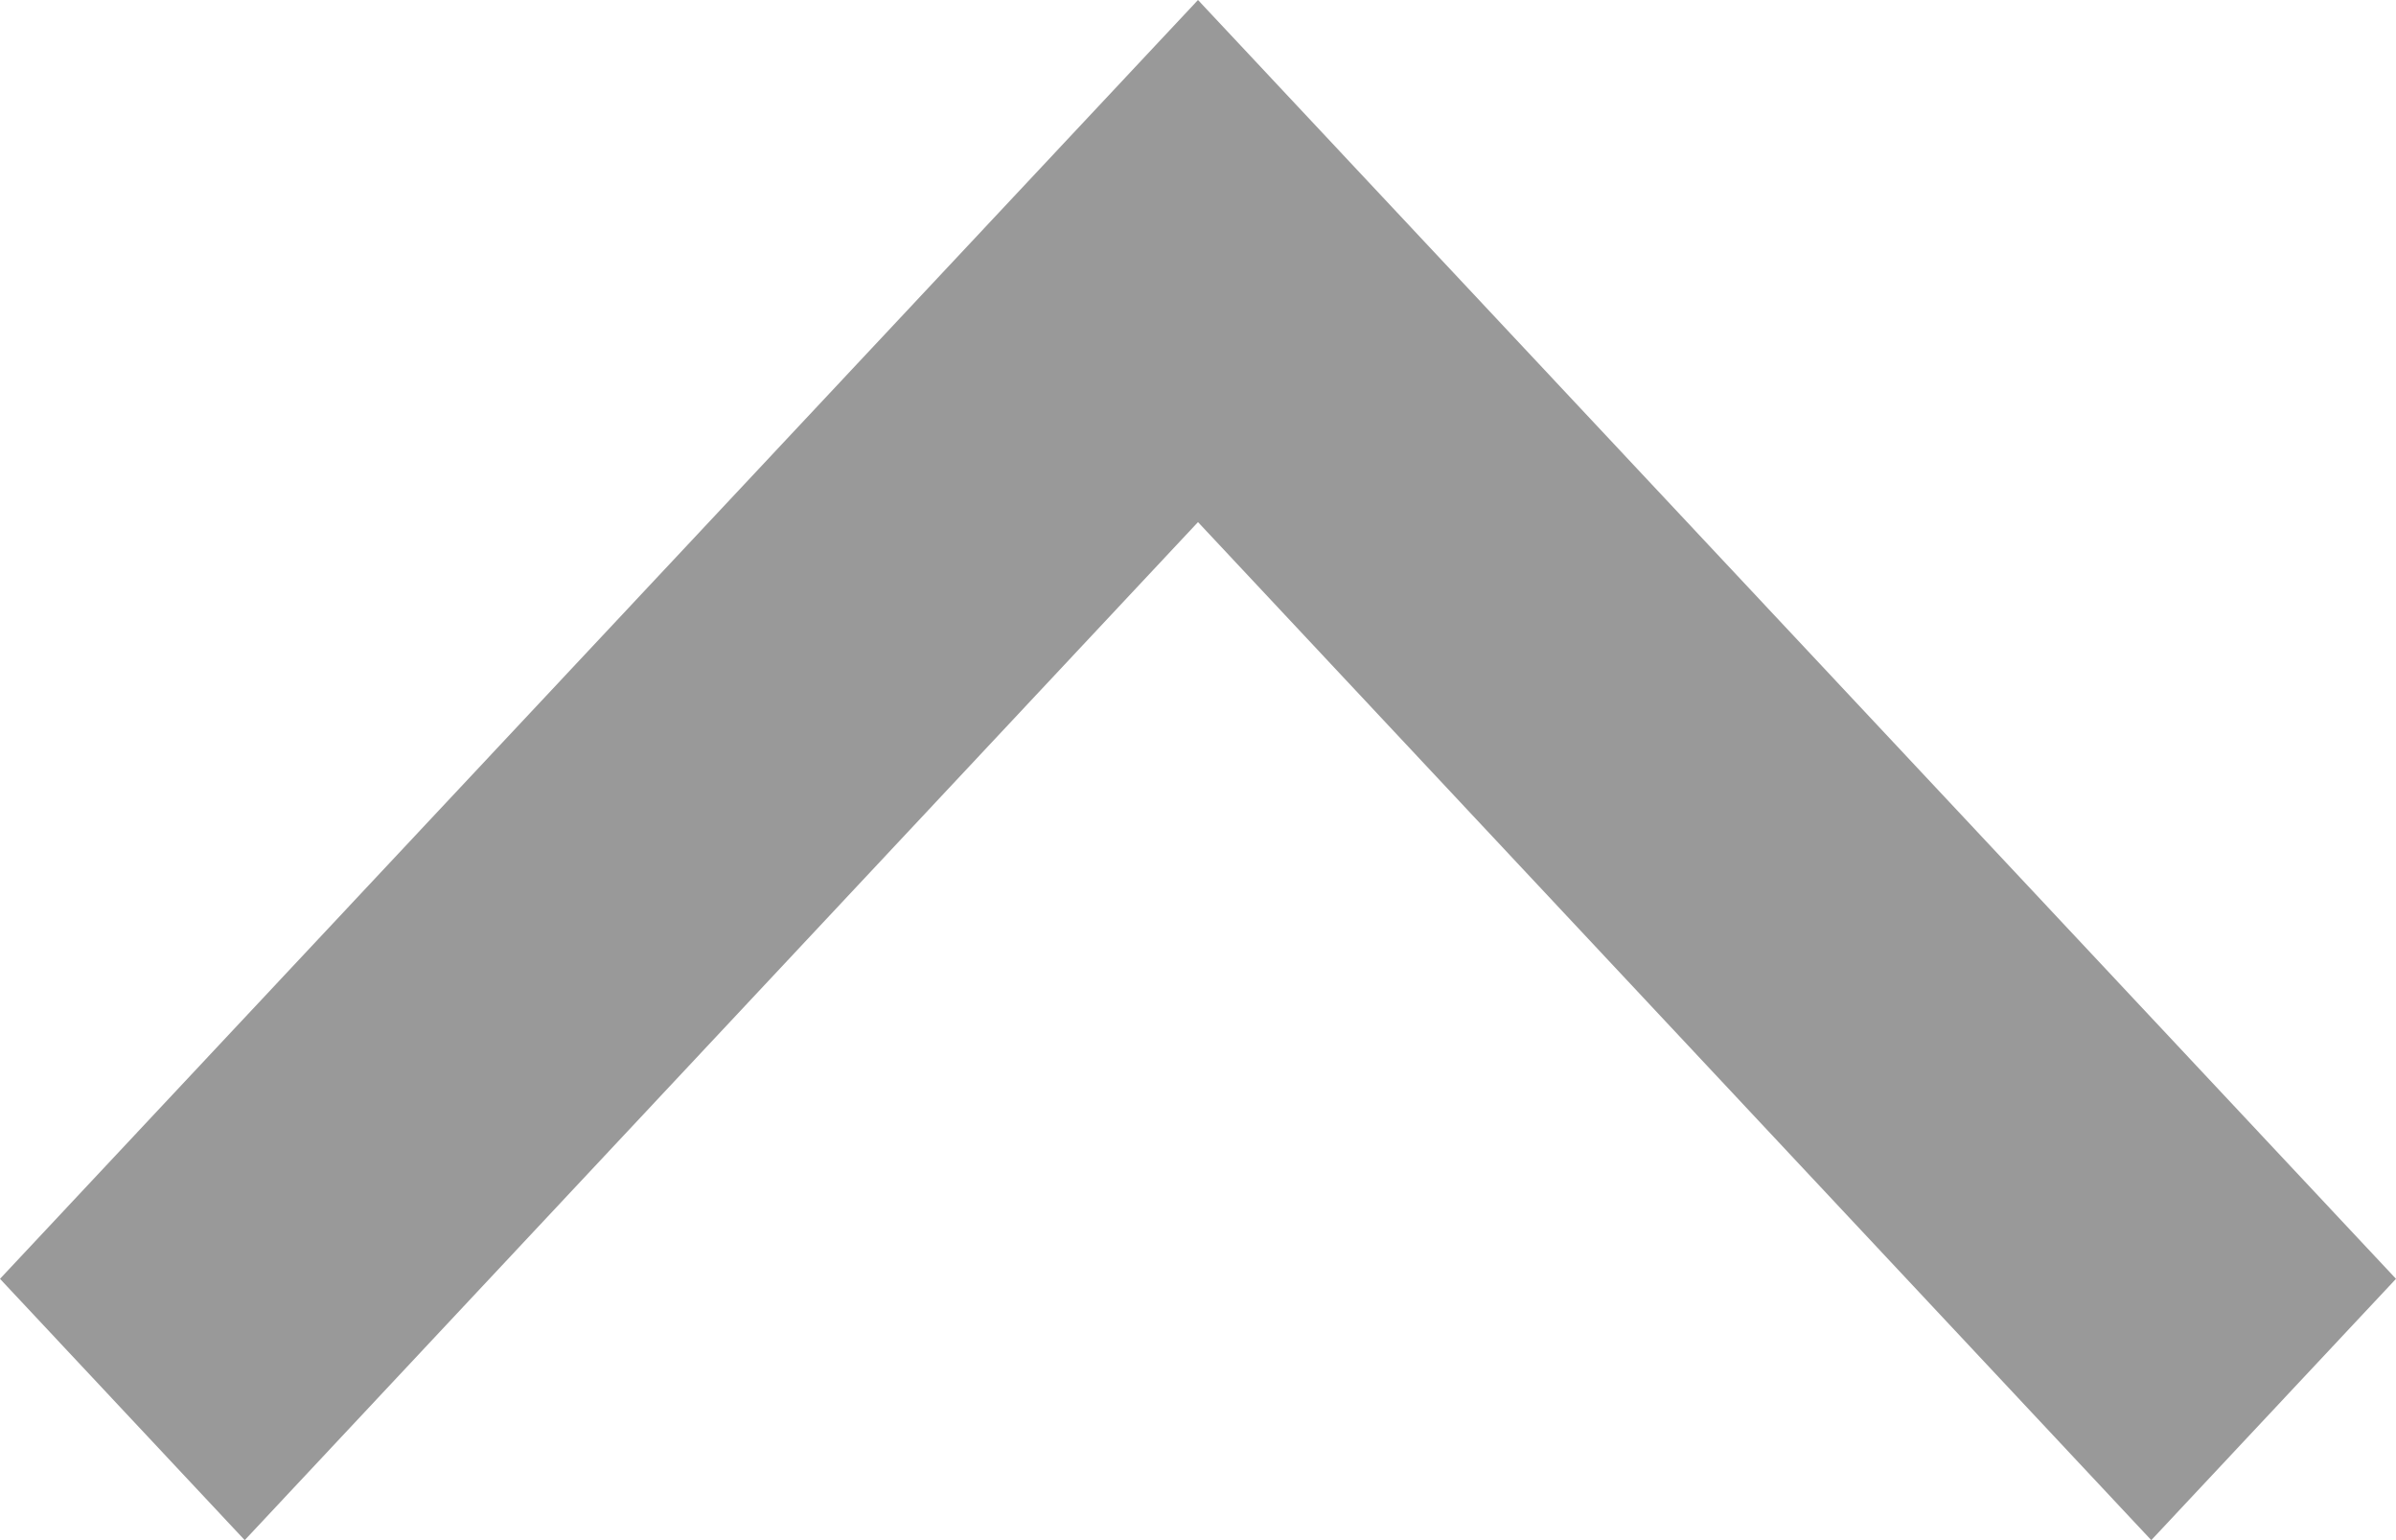 <svg xmlns="http://www.w3.org/2000/svg" width="14" height="9" viewBox="0 0 14 9">
  <path id="expand-icon" d="M7,5.949,1.43,0,0,1.527,7,9l7-7.473L12.57,0Z" transform="translate(14 9) rotate(180)" fill="#999"/>
</svg>

